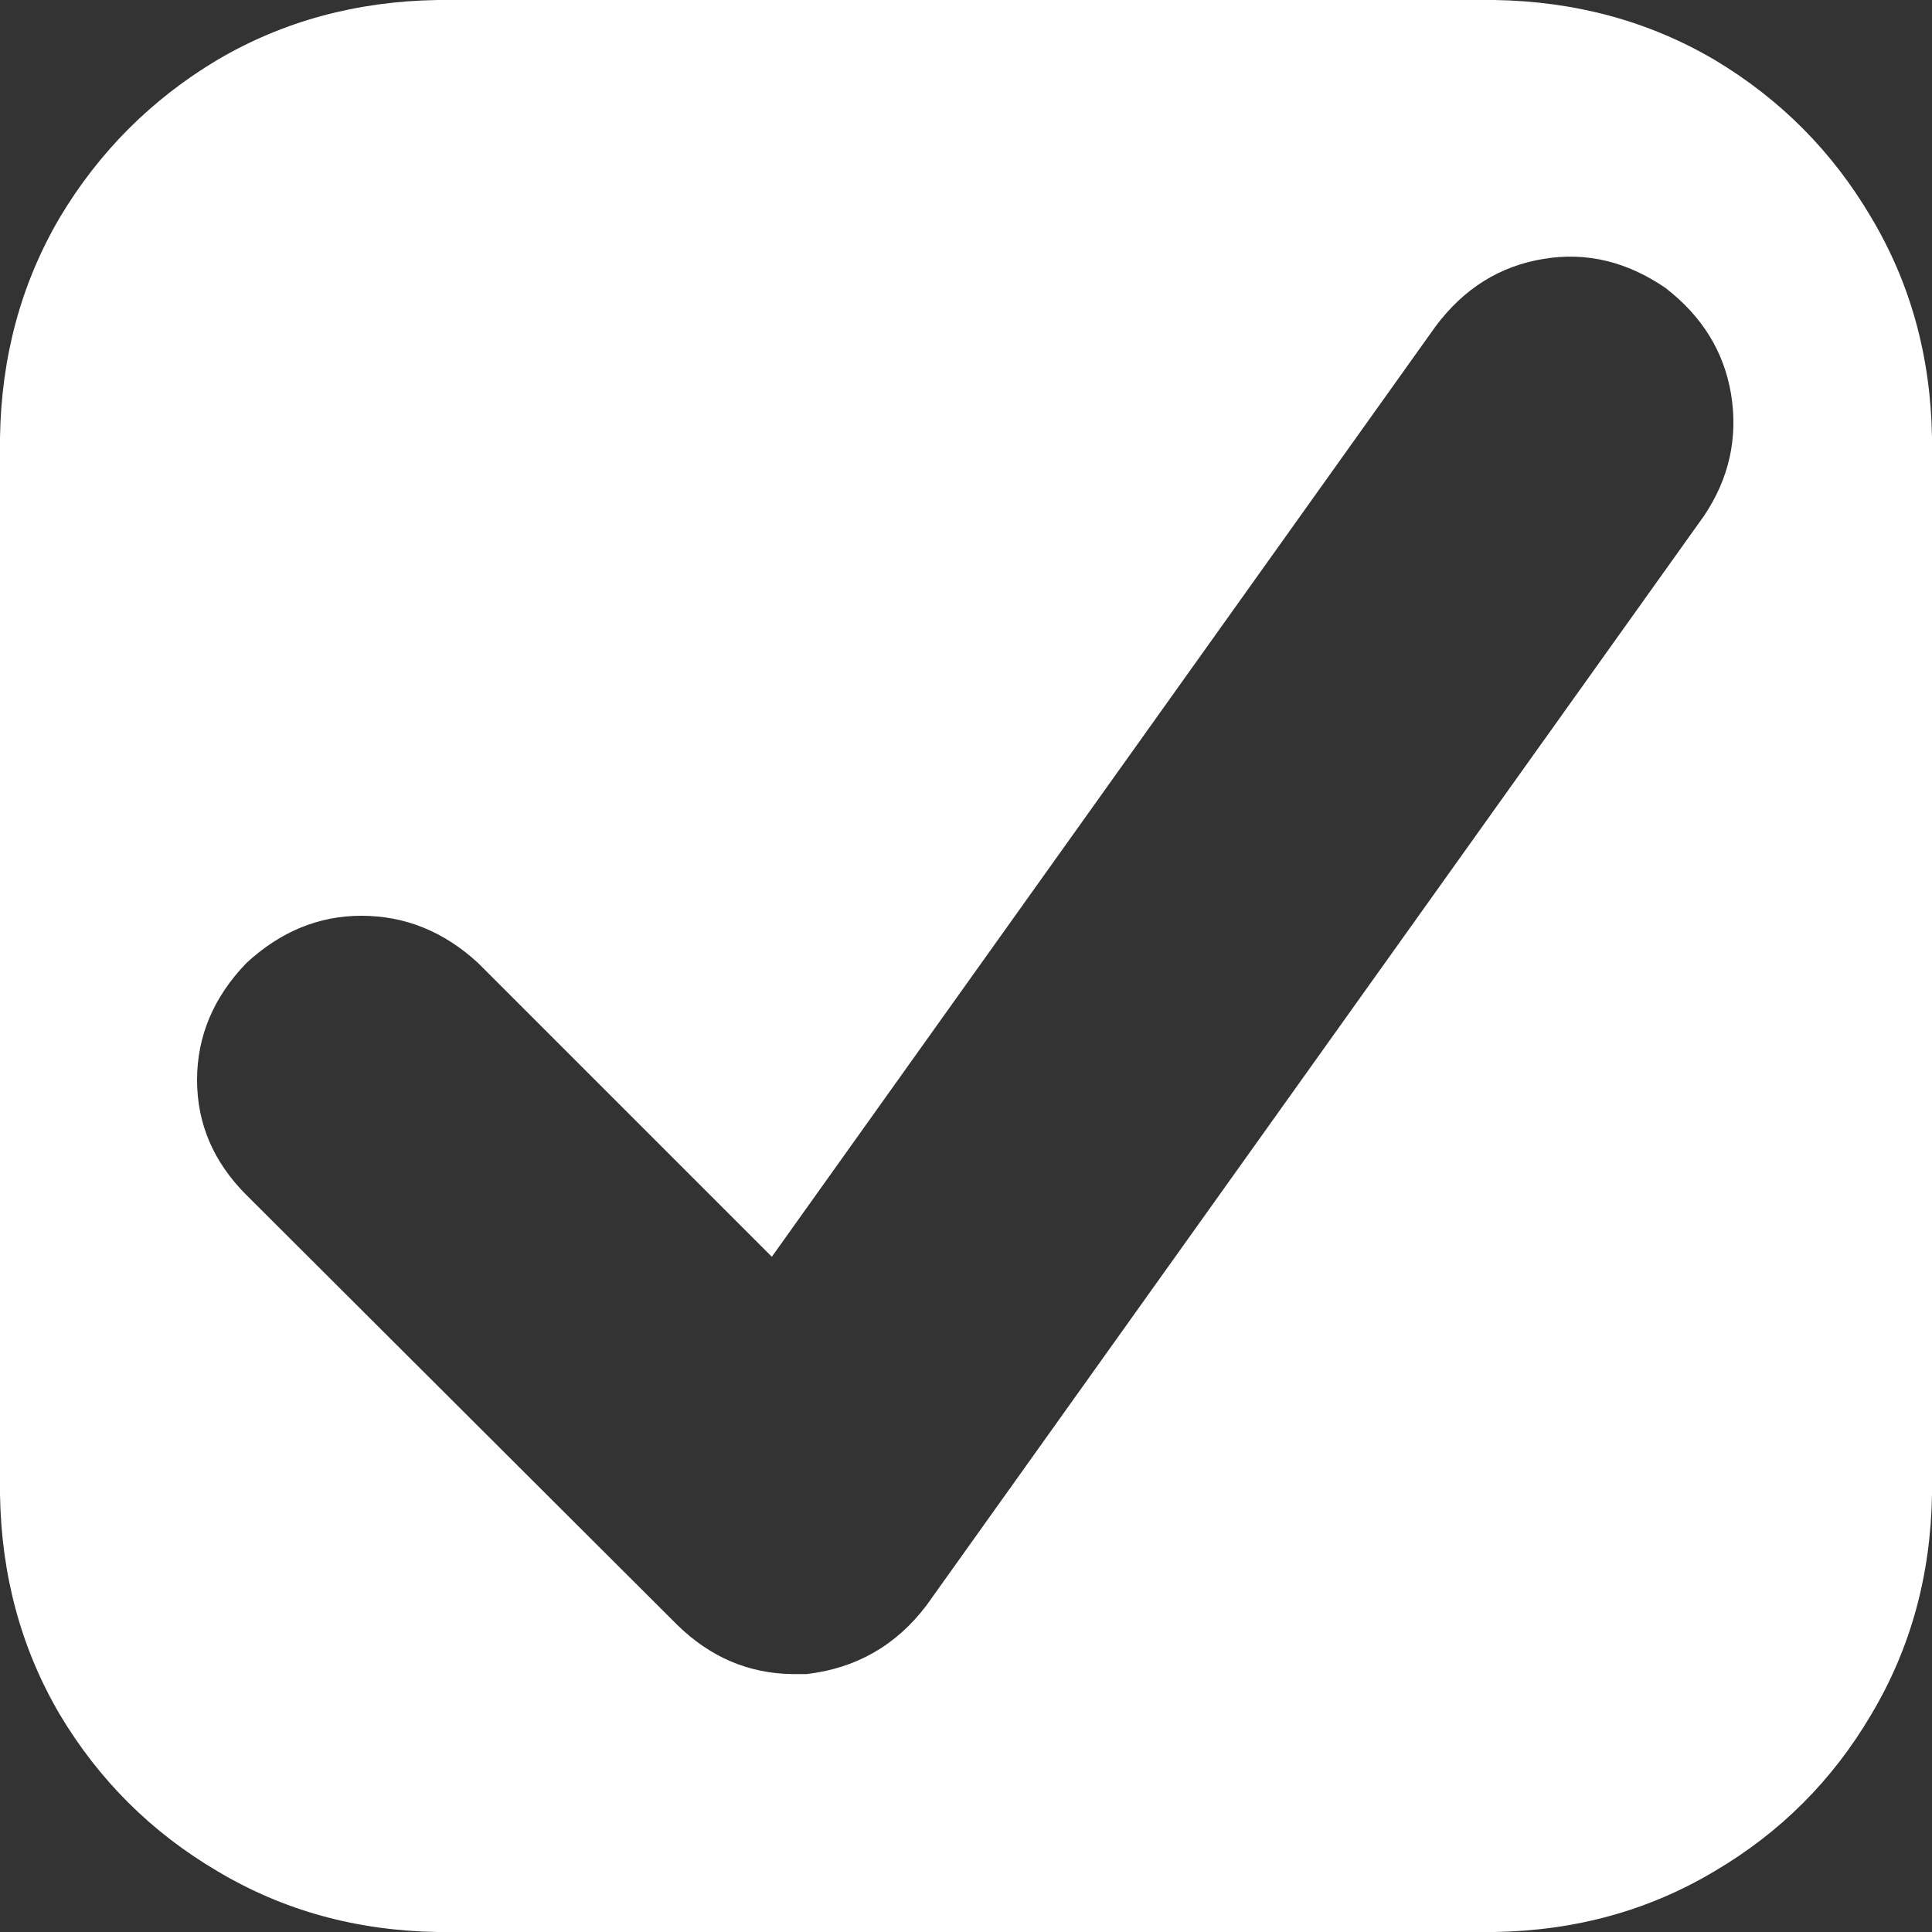 <?xml version="1.0" encoding="UTF-8" standalone="no"?>
<svg xmlns:xlink="http://www.w3.org/1999/xlink" height="100.0px" width="100.0px" xmlns="http://www.w3.org/2000/svg">
  <rect width="100%" height="100%" fill="#333333" stroke="none"/>
  <g transform="matrix(1.0, 0.0, 0.0, 1.0, 0.0, 0.0)">
    <path d="M88.2 26.7 Q90.15 23.8 89.6 20.4 89.05 17.1 86.2 14.9 83.2 12.85 79.9 13.4 76.5 13.95 74.3 16.9 L39.95 65.05 24.75 49.85 Q22.1 47.4 18.7 47.4 15.4 47.4 12.75 49.85 10.2 52.5 10.2 55.9 10.2 59.3 12.75 61.85 L35.05 84.1 Q37.6 86.6 41.0 86.65 L41.75 86.65 Q45.6 86.2 47.95 83.1 L88.2 26.7 M88.75 3.1 Q93.85 6.15 96.85 11.25 99.9 16.35 100.0 22.65 L100.0 77.35 Q99.9 83.65 96.85 88.75 93.85 93.85 88.75 96.85 83.65 99.9 77.35 100.0 L22.65 100.0 Q16.35 99.9 11.25 96.85 6.15 93.85 3.1 88.75 0.1 83.65 0.0 77.35 L0.0 22.65 Q0.1 16.35 3.1 11.25 6.15 6.15 11.25 3.1 16.35 0.1 22.65 0.0 L77.35 0.0 Q83.65 0.1 88.75 3.1" fill="#ffffff" fill-rule="evenodd" stroke="none"/>
  </g>
</svg>
